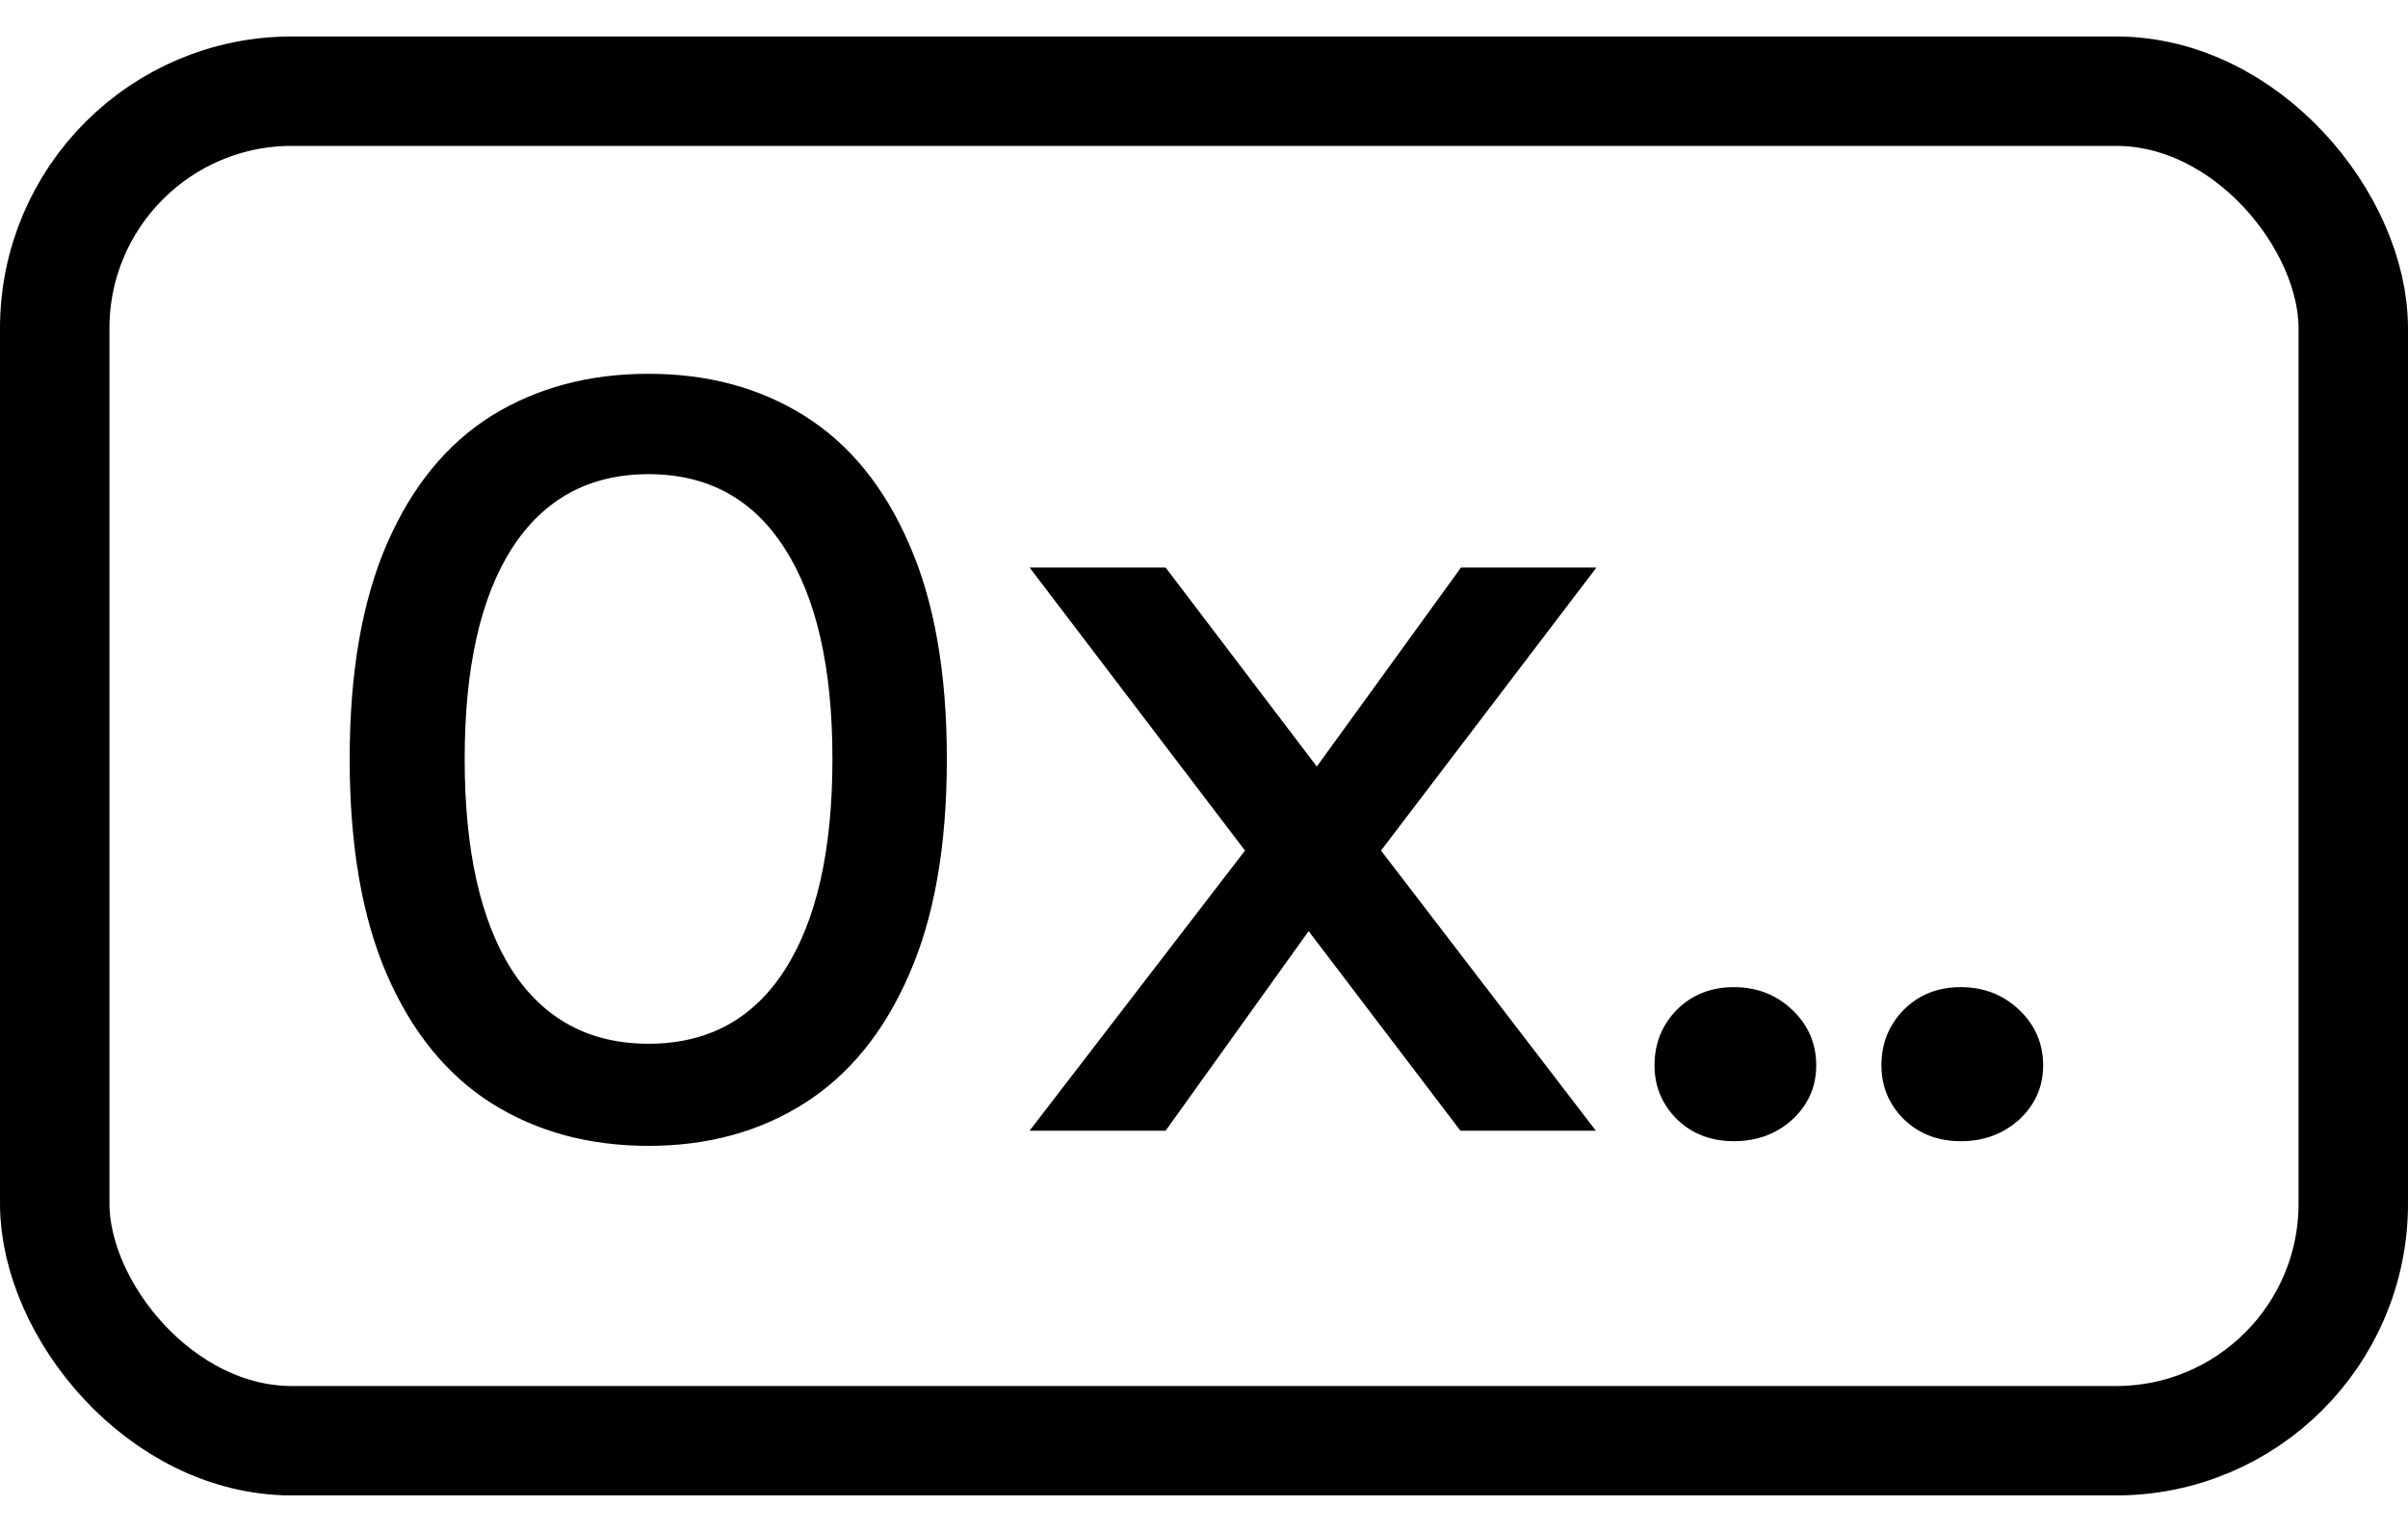 <svg width="33" height="21" viewBox="0 0 33 21" fill="none" xmlns="http://www.w3.org/2000/svg">
<rect x="0.75" y="1.25" width="31.5" height="18.5" rx="3.25" stroke="currentColor" stroke-width="1.5"/>
<path d="M8.888 15.708C8.072 15.708 7.355 15.513 6.736 15.124C6.123 14.735 5.645 14.148 5.304 13.364C4.963 12.58 4.792 11.593 4.792 10.404C4.792 9.22 4.963 8.236 5.304 7.452C5.645 6.668 6.123 6.084 6.736 5.7C7.355 5.316 8.072 5.124 8.888 5.124C9.699 5.124 10.411 5.316 11.024 5.7C11.637 6.084 12.115 6.668 12.456 7.452C12.803 8.236 12.976 9.22 12.976 10.404C12.976 11.593 12.803 12.58 12.456 13.364C12.115 14.148 11.637 14.735 11.024 15.124C10.411 15.513 9.699 15.708 8.888 15.708ZM8.888 14.308C9.699 14.308 10.32 13.972 10.752 13.3C11.189 12.623 11.408 11.657 11.408 10.404C11.408 9.156 11.189 8.193 10.752 7.516C10.32 6.839 9.699 6.5 8.888 6.5C8.077 6.5 7.453 6.839 7.016 7.516C6.584 8.193 6.368 9.156 6.368 10.404C6.368 11.657 6.584 12.623 7.016 13.3C7.453 13.972 8.077 14.308 8.888 14.308ZM14.11 15.5L17.062 11.66L14.11 7.78H15.974L18.046 10.508L20.022 7.78H21.878L18.926 11.66L21.87 15.5H20.014L17.934 12.764L15.974 15.5H14.11ZM22.674 14.604C22.674 14.305 22.776 14.052 22.978 13.844C23.186 13.636 23.448 13.532 23.762 13.532C24.077 13.532 24.344 13.636 24.562 13.844C24.781 14.052 24.89 14.305 24.89 14.604C24.89 14.897 24.781 15.145 24.562 15.348C24.344 15.545 24.077 15.644 23.762 15.644C23.448 15.644 23.186 15.543 22.978 15.34C22.776 15.137 22.674 14.892 22.674 14.604ZM25.784 14.604C25.784 14.305 25.885 14.052 26.088 13.844C26.296 13.636 26.557 13.532 26.872 13.532C27.186 13.532 27.453 13.636 27.672 13.844C27.89 14.052 28 14.305 28 14.604C28 14.897 27.89 15.145 27.672 15.348C27.453 15.545 27.186 15.644 26.872 15.644C26.557 15.644 26.296 15.543 26.088 15.34C25.885 15.137 25.784 14.892 25.784 14.604Z" fill="currentColor"/>
</svg>
